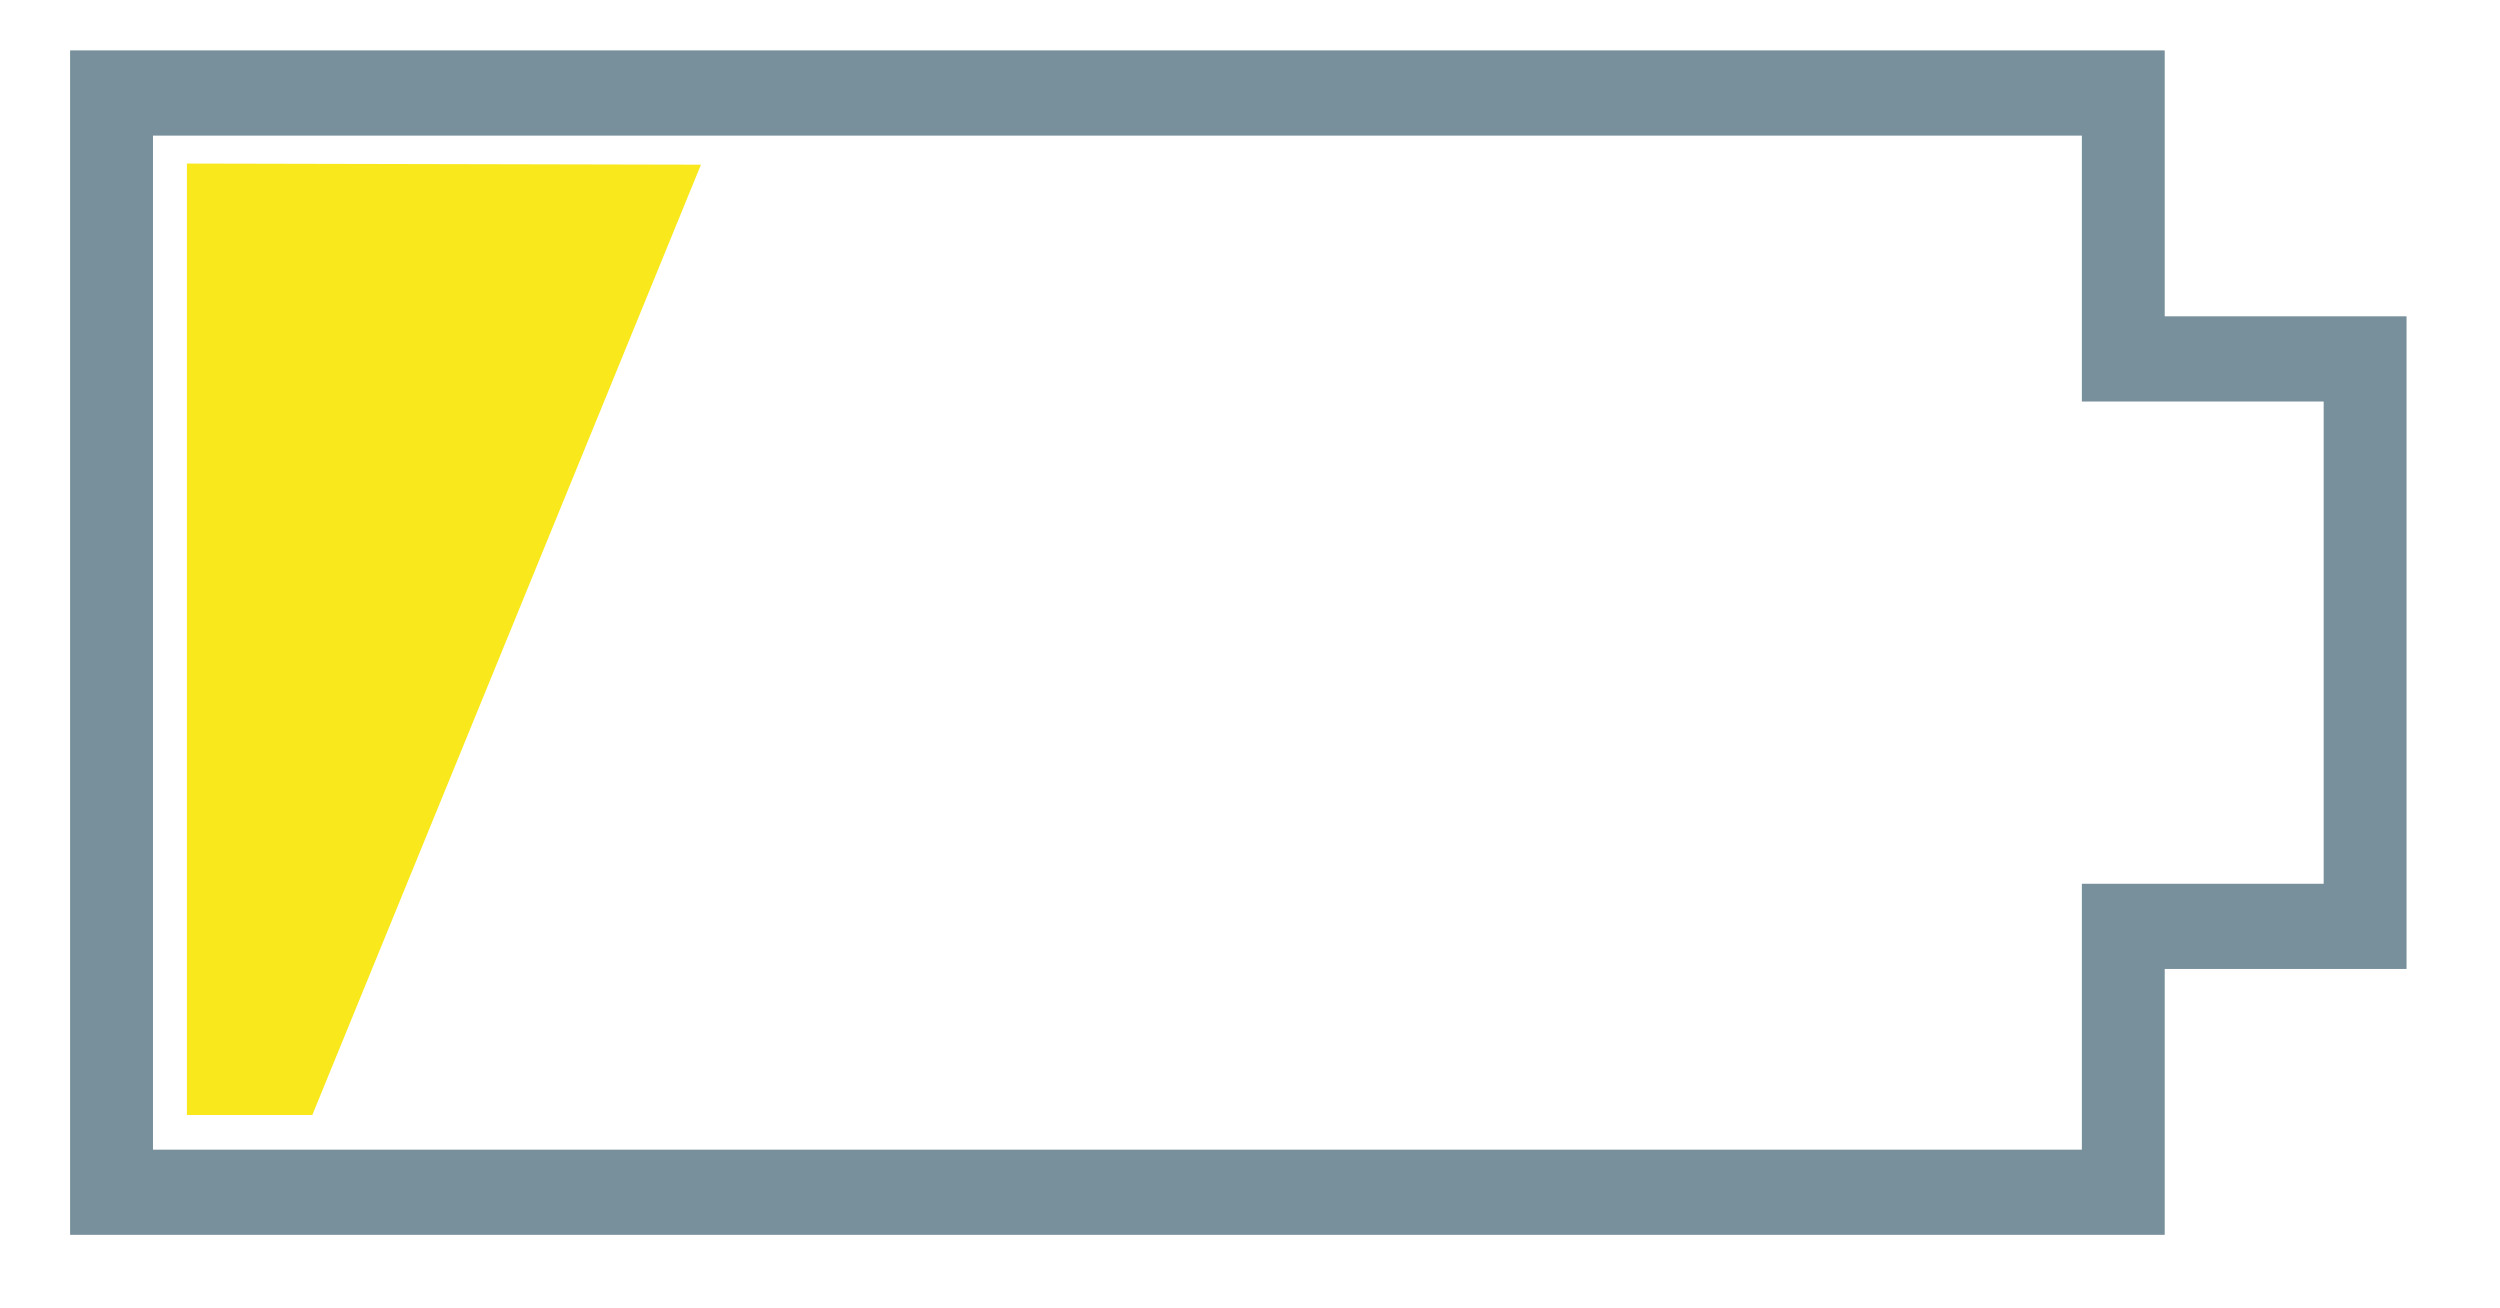 <?xml version="1.0" encoding="UTF-8" standalone="no"?>
<svg width="107px" height="56px" viewBox="0 0 107 56" version="1.1" xmlns="http://www.w3.org/2000/svg" xmlns:xlink="http://www.w3.org/1999/xlink" xmlns:sketch="http://www.bohemiancoding.com/sketch/ns">
    <!-- Generator: Sketch 3.4.2 (15855) - http://www.bohemiancoding.com/sketch -->
    <title>Slice 1</title>
    <desc>Created with Sketch.</desc>
    <defs></defs>
    <g id="Page-1" stroke="none" stroke-width="1" fill="none" fill-rule="evenodd" sketch:type="MSPage">
        <g id="Low_Battery" sketch:type="MSLayerGroup" transform="translate(3, 2)">
            <g id="Page-1" sketch:type="MSShapeGroup">
                <g id="Battery_Shell" fill="#78909C">
                    <path d="M89.65,39.471 L100,39.471 L100,11.538 L89.65,11.538 L89.65,0.157 L0,0.157 L0,50.851 L89.65,50.851 L89.65,39.471 L89.65,39.471 L89.65,39.471 Z M86.104,3.804 L86.104,15.185 L96.453,15.185 L96.453,35.825 L86.104,35.825 L86.104,47.206 L3.547,47.206 L3.547,3.804 L86.104,3.804 L86.104,3.804 L86.104,3.804 Z" id="Shape"></path>
                </g>
                <path d="M5,45.722 L5,5 L27,5.048 L10.367,45.722 L5,45.722 L5,45.722 L5,45.722 Z" id="Shape" fill="#F8E81C"></path>
            </g>
        </g>
    </g>
</svg>